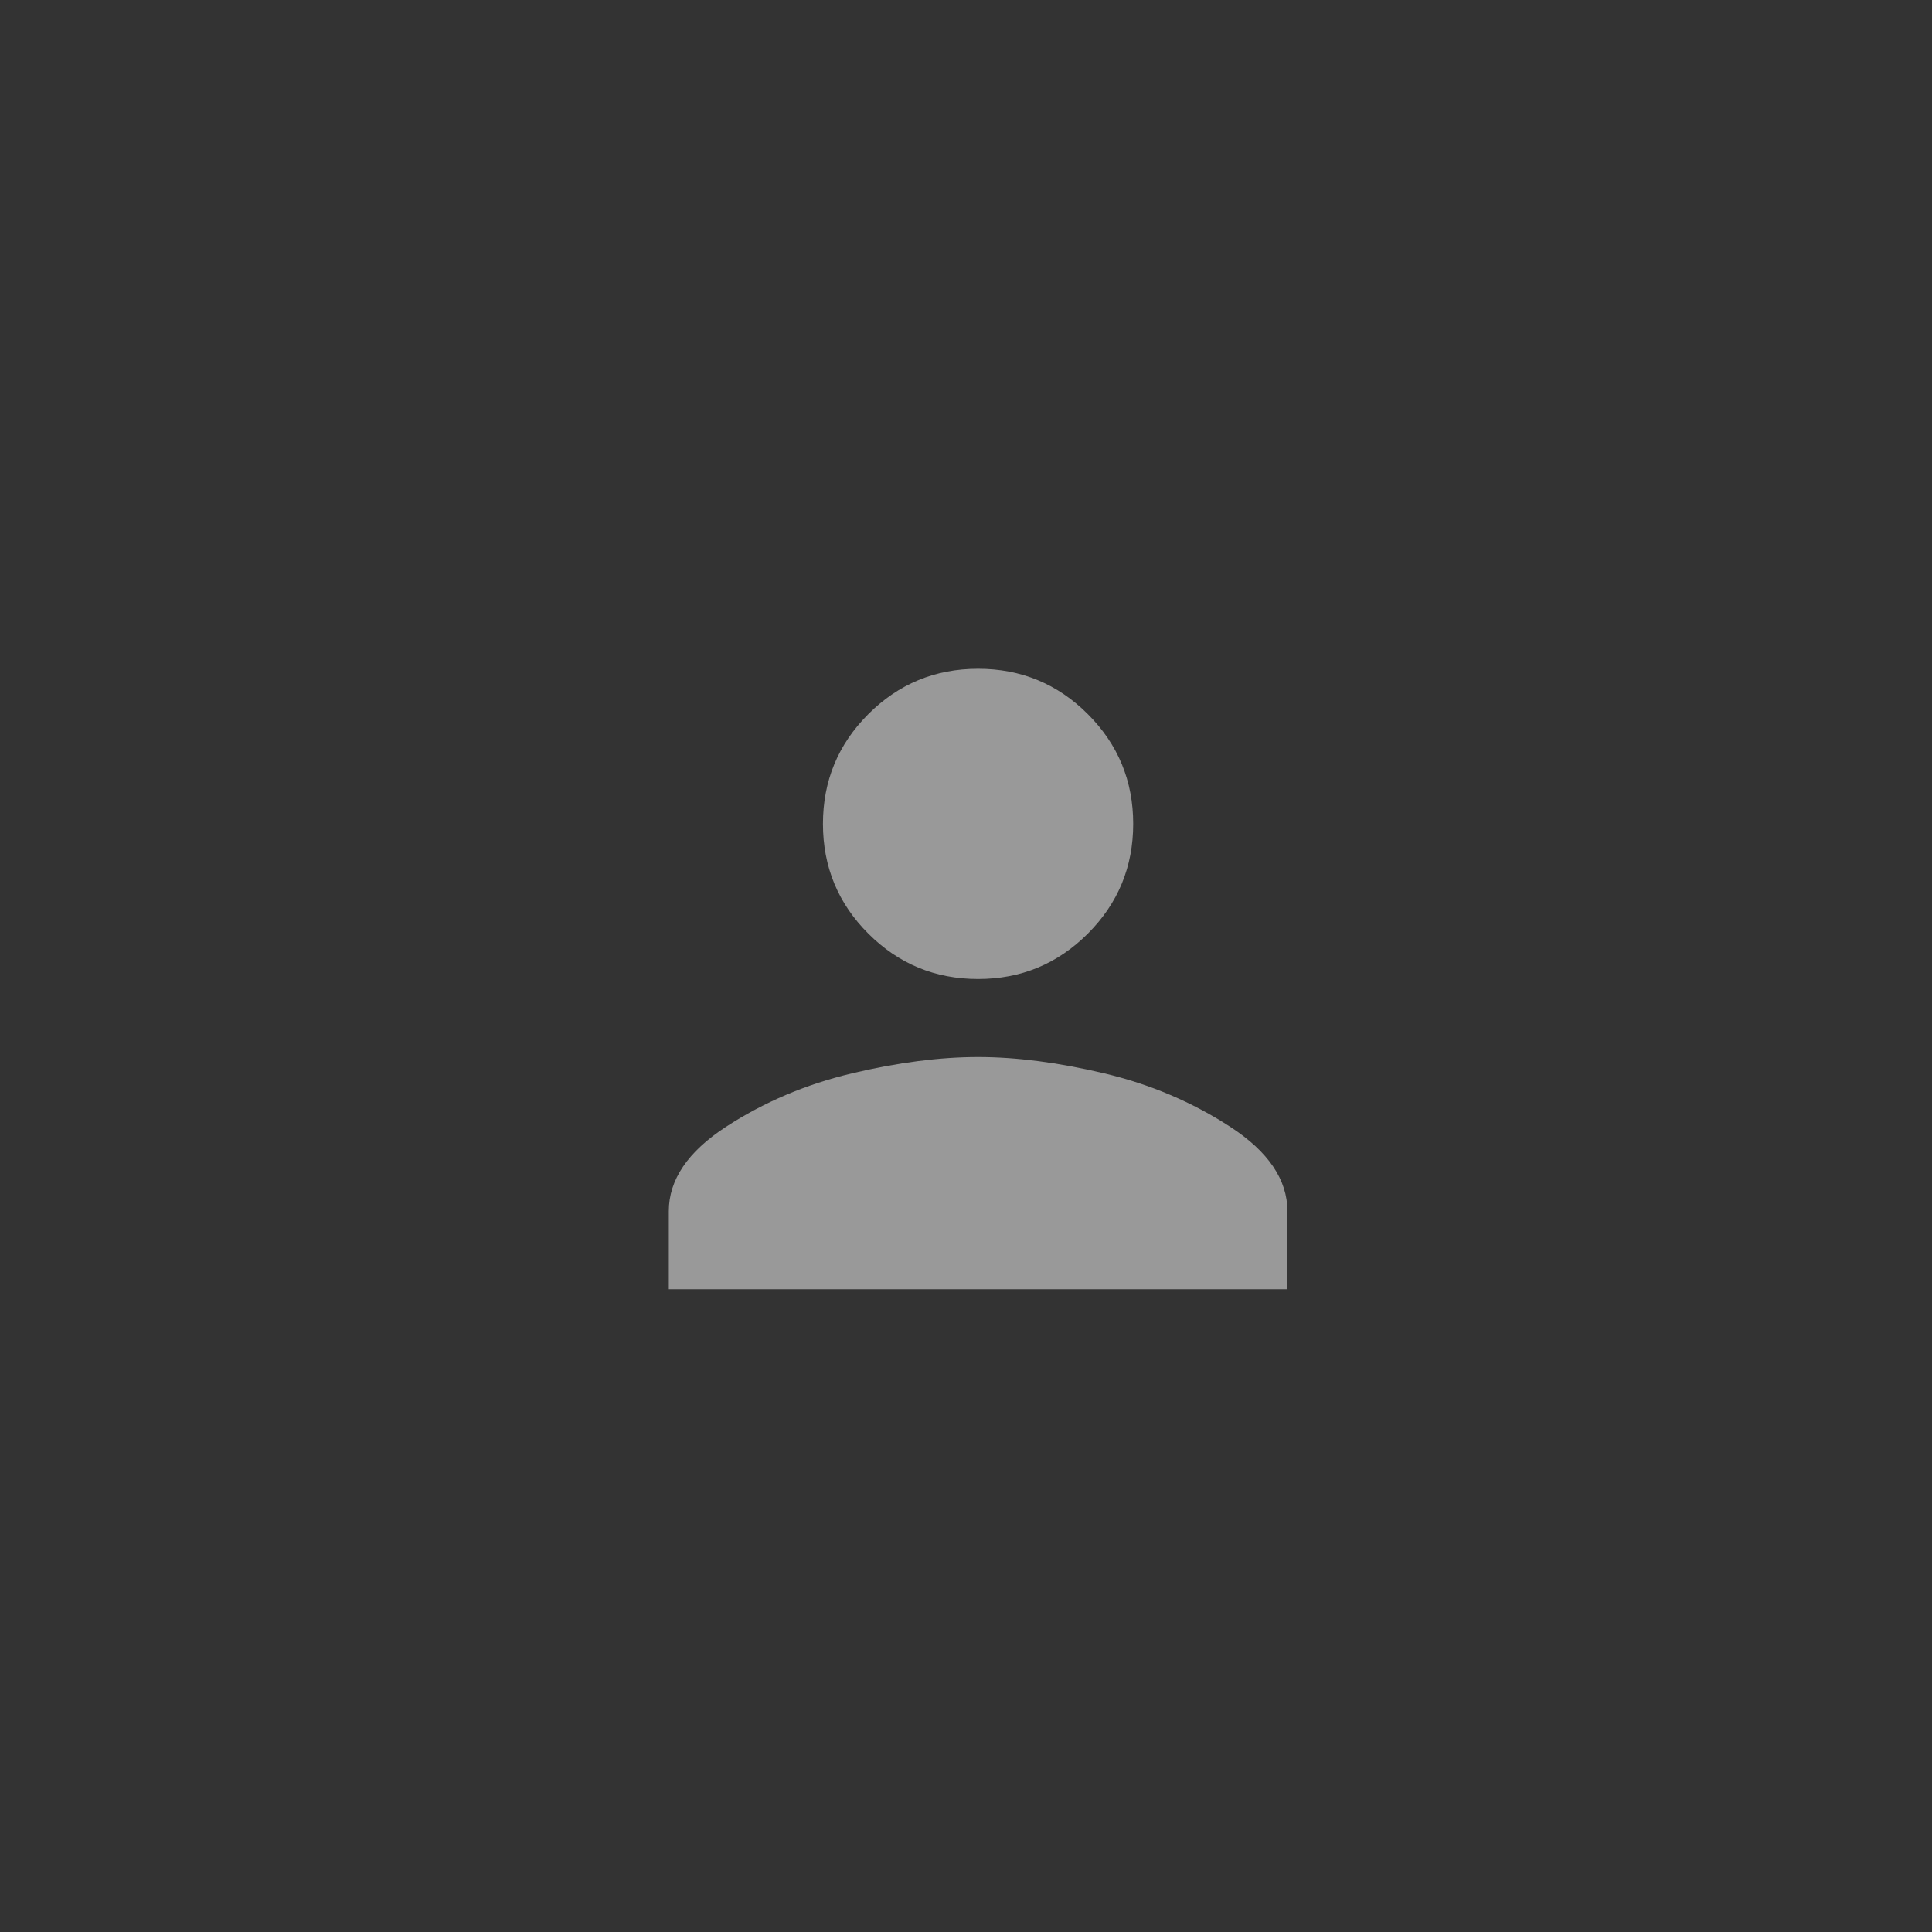 <svg xmlns="http://www.w3.org/2000/svg" width="52" height="52" viewBox="0 0 52 52">
  <rect x="0" y="0" width="52" height="52" fill="#333333" stroke="none"/>
  <path fill="#fff" d="m29.279 25.129c-.814.814-1.798 1.221-2.954 1.221s-2.14-.407-2.954-1.221c-.814-.814-1.221-1.798-1.221-2.954s.407-2.14 1.221-2.954c.814-.814 1.798-1.221 2.954-1.221s2.14.407 2.954 1.221c.814.814 1.221 1.798 1.221 2.954s-.407 2.14-1.221 2.954zm-6.348 3.76c1.237-.293 2.368-.439 3.394-.439 1.025 0 2.157.146 3.394.439s2.368.773 3.394 1.44c1.025.667 1.538 1.424 1.538 2.271v2.1h-16.65v-2.1c0-.846.513-1.603 1.538-2.271 1.025-.667 2.157-1.147 3.394-1.44z" opacity=".5"/>
</svg>
